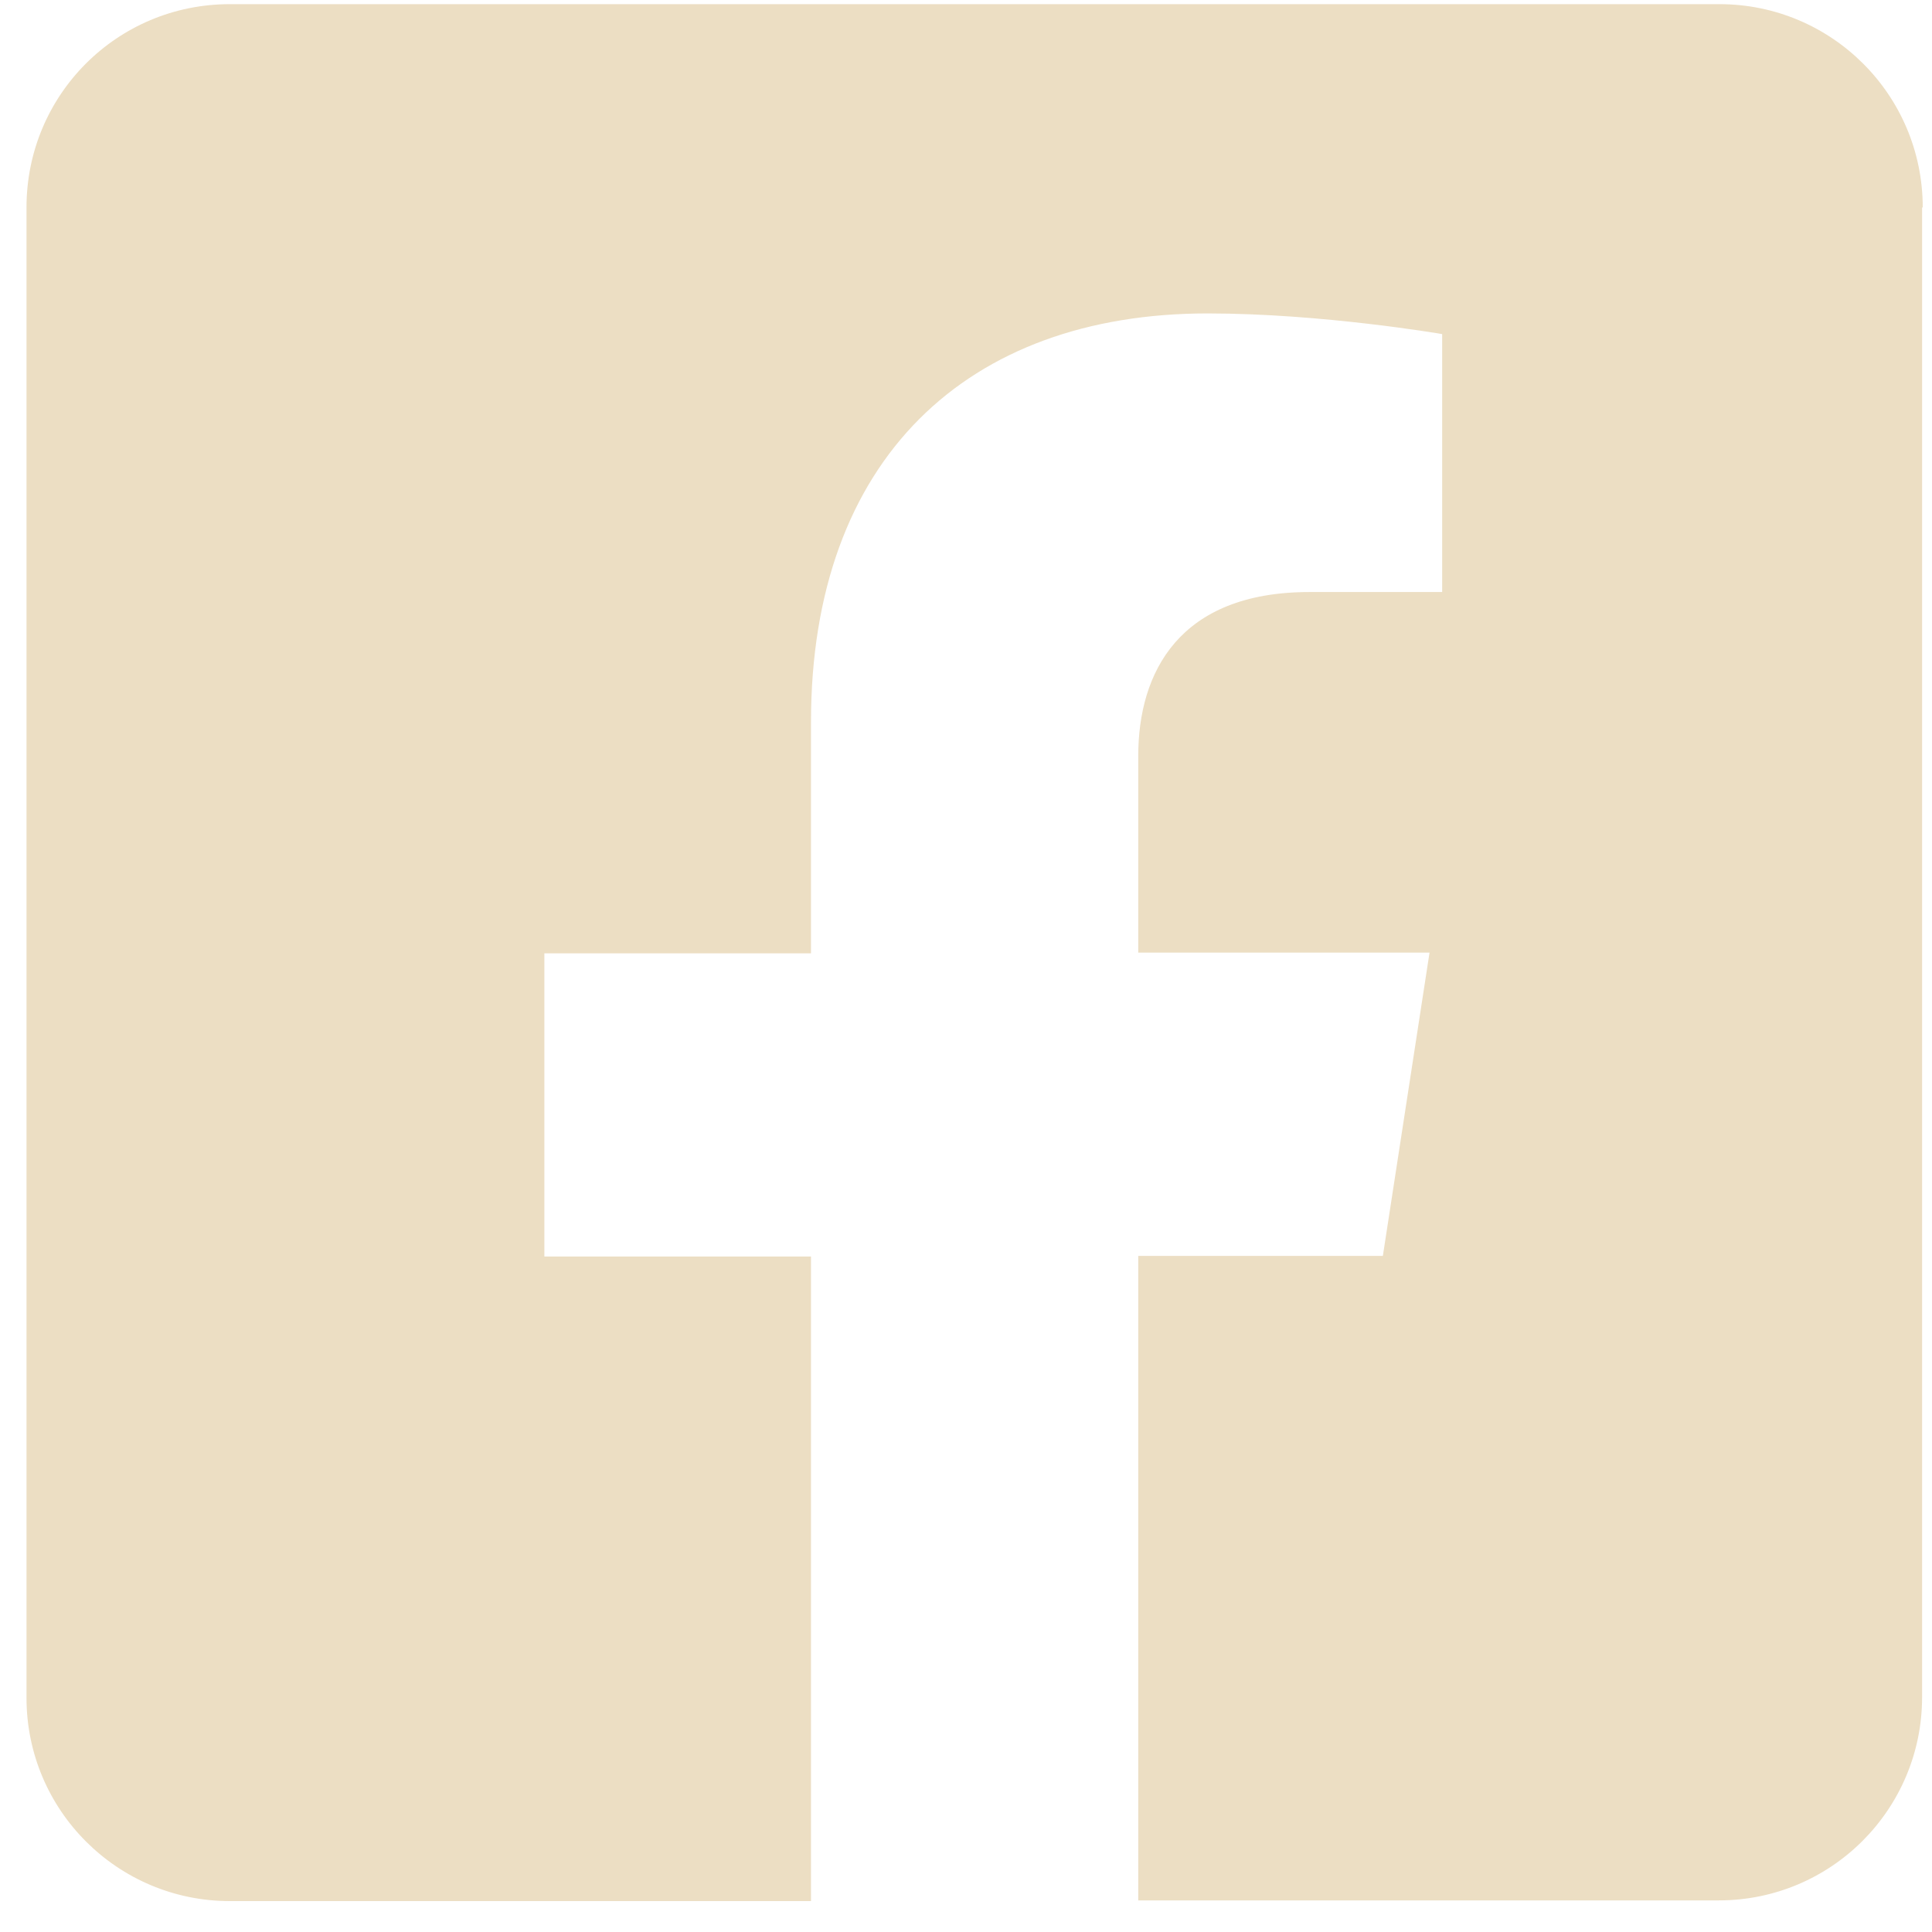 <svg width="39" height="39" viewBox="0 0 39 39" fill="none" xmlns="http://www.w3.org/2000/svg">
<path d="M38.8 4.188V34.259C38.8 36.519 36.97 38.362 34.696 38.362H22.977V25.352H27.915L28.857 19.23H22.977V15.261C22.977 13.579 23.798 11.951 26.435 11.951H29.112V6.744C29.112 6.744 26.691 6.327 24.376 6.327C19.533 6.327 16.371 9.26 16.371 14.575V19.244H10.989V25.365H16.371V38.376H4.639C2.378 38.376 0.535 36.546 0.535 34.272V4.188C0.535 1.914 2.365 0.084 4.639 0.084H34.709C36.97 0.084 38.813 1.914 38.813 4.188H38.8Z" fill="#ECDEC3"/>
</svg>
